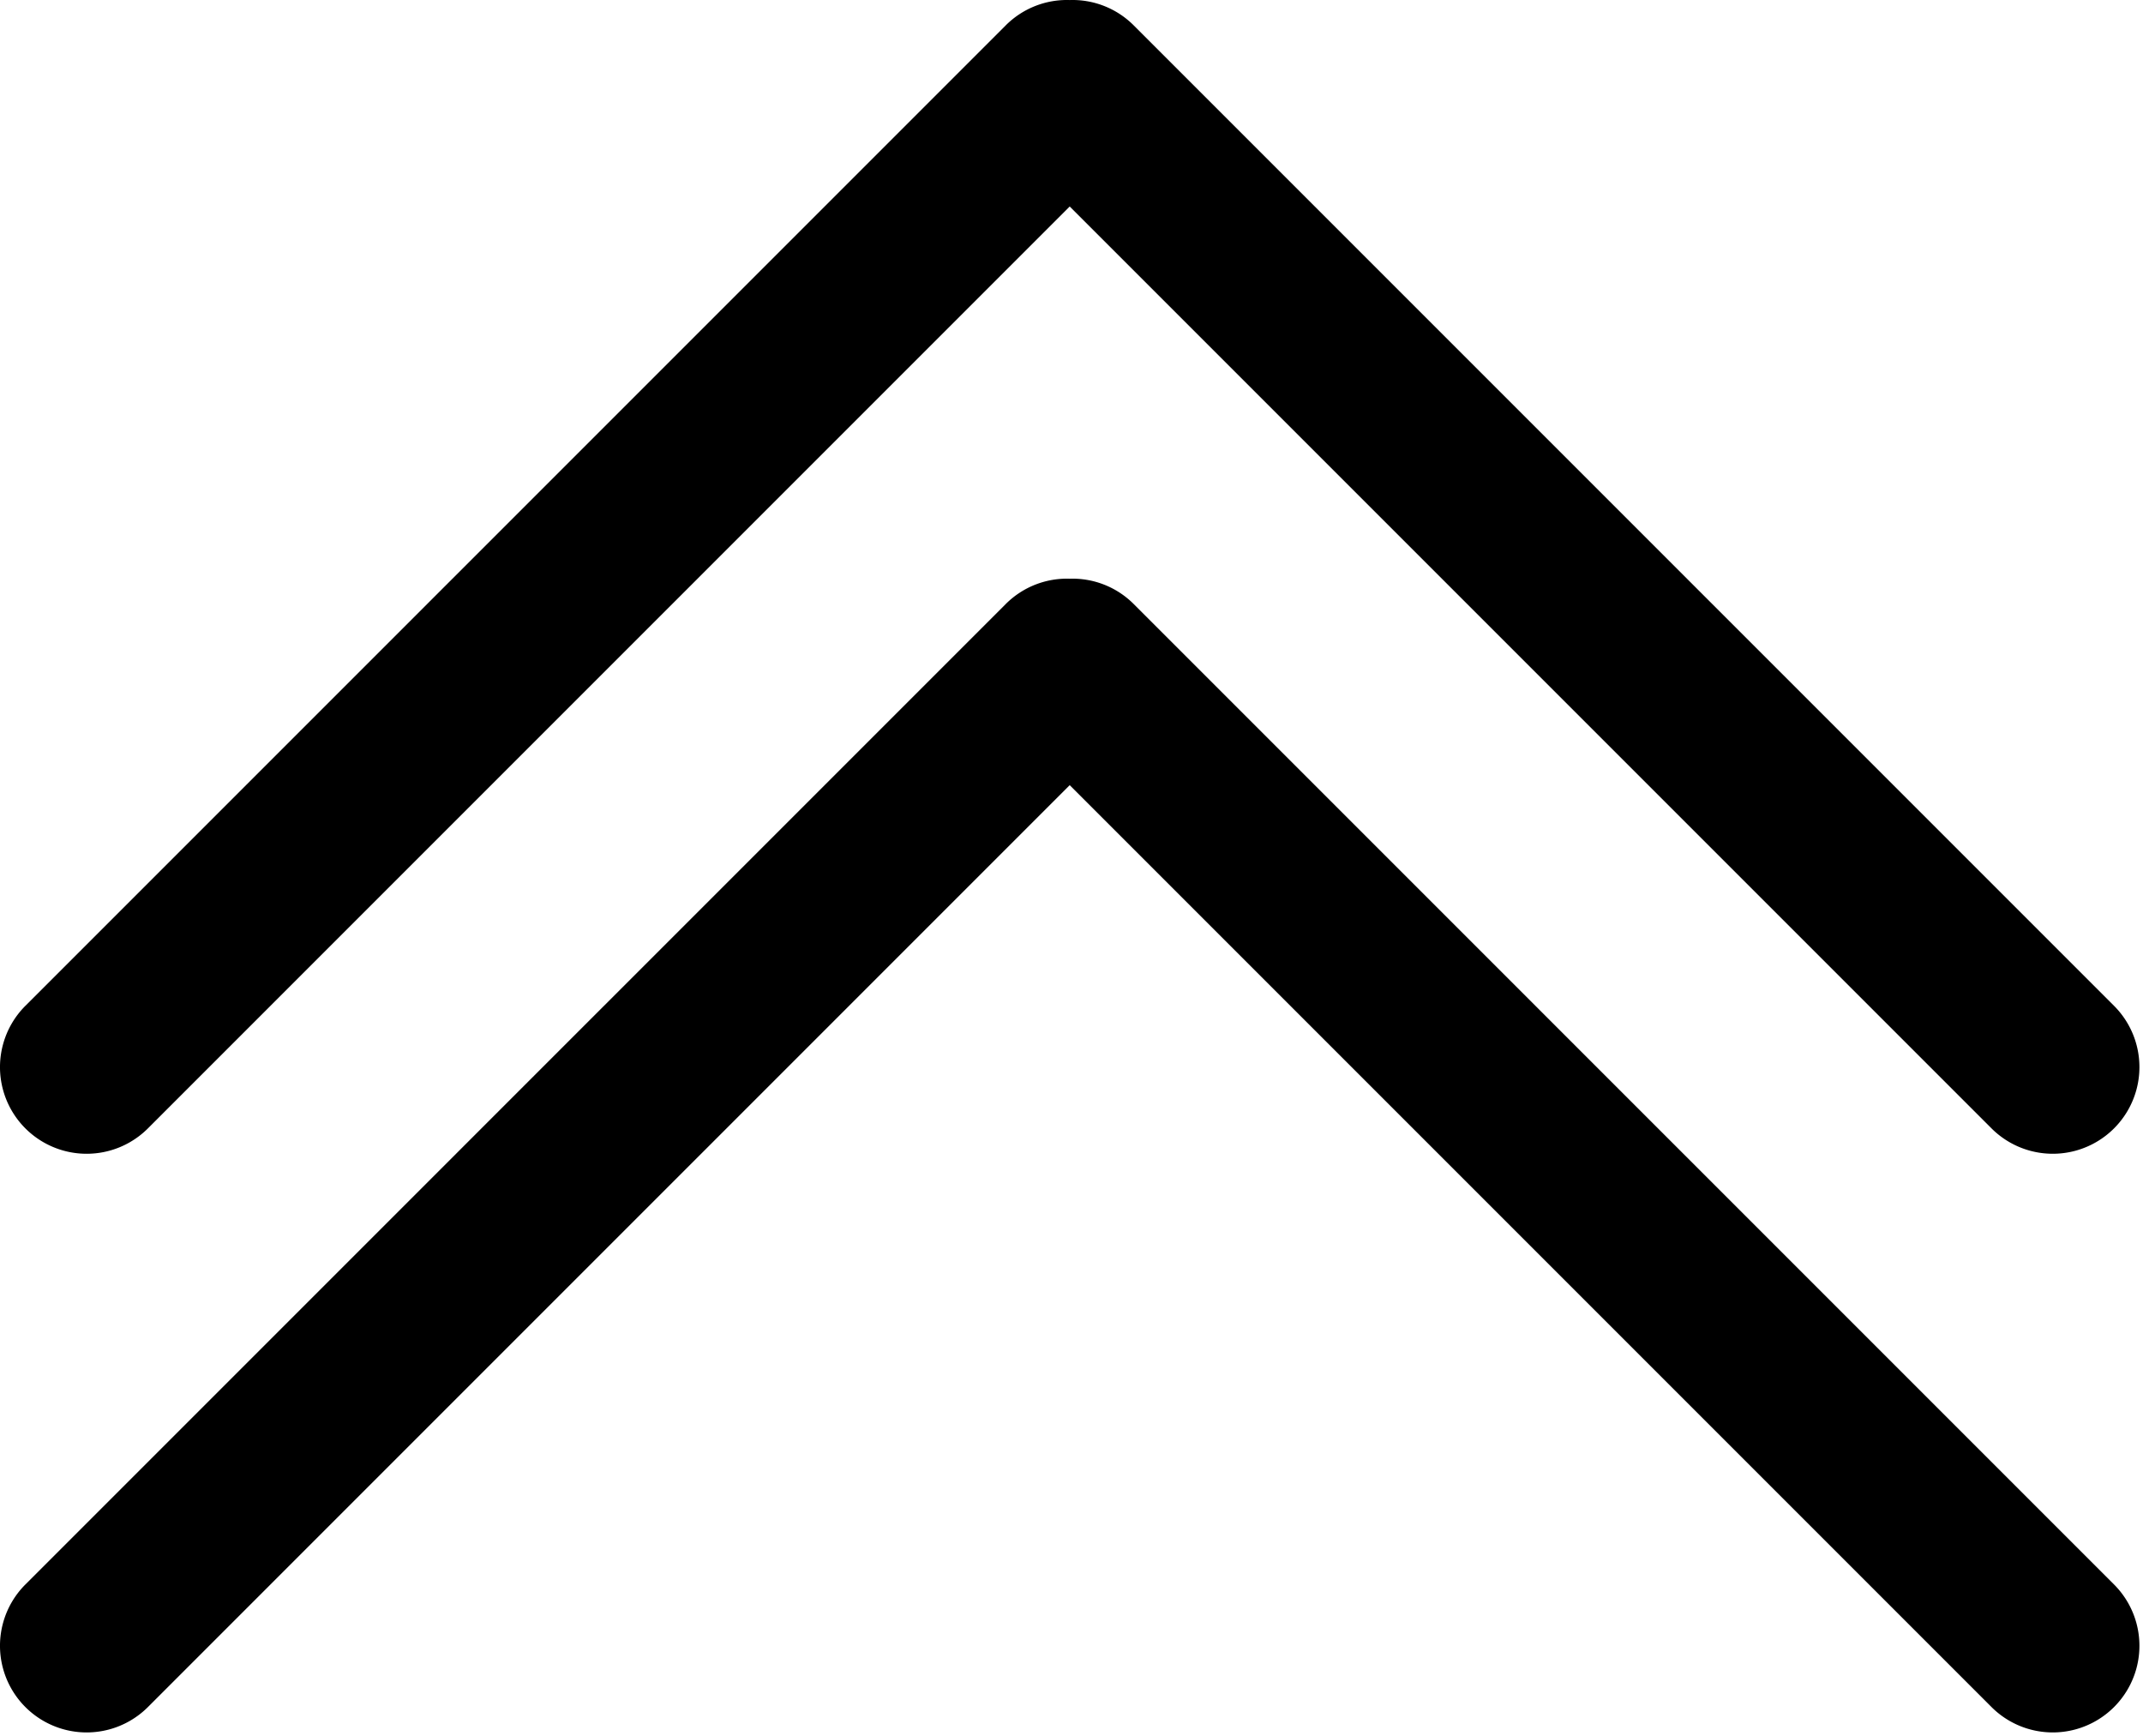 <svg width="100" height="81" xmlns="http://www.w3.org/2000/svg"><path d="M49.917.002a4.032 4.032 0 0 1 2.986 1.182l45.746 45.747a4.043 4.043 0 1 1-5.718 5.718L49.917 9.635 6.903 52.649a4.043 4.043 0 1 1-5.719-5.718L46.931 1.184A4.032 4.032 0 0 1 49.917.002zm0 27a4.032 4.032 0 0 1 2.986 1.182l45.746 45.747a4.043 4.043 0 1 1-5.718 5.718L49.917 36.635 6.903 79.649a4.043 4.043 0 1 1-5.719-5.718l45.747-45.747a4.032 4.032 0 0 1 2.986-1.182z" fill="#000" fill-rule="evenodd"/></svg>